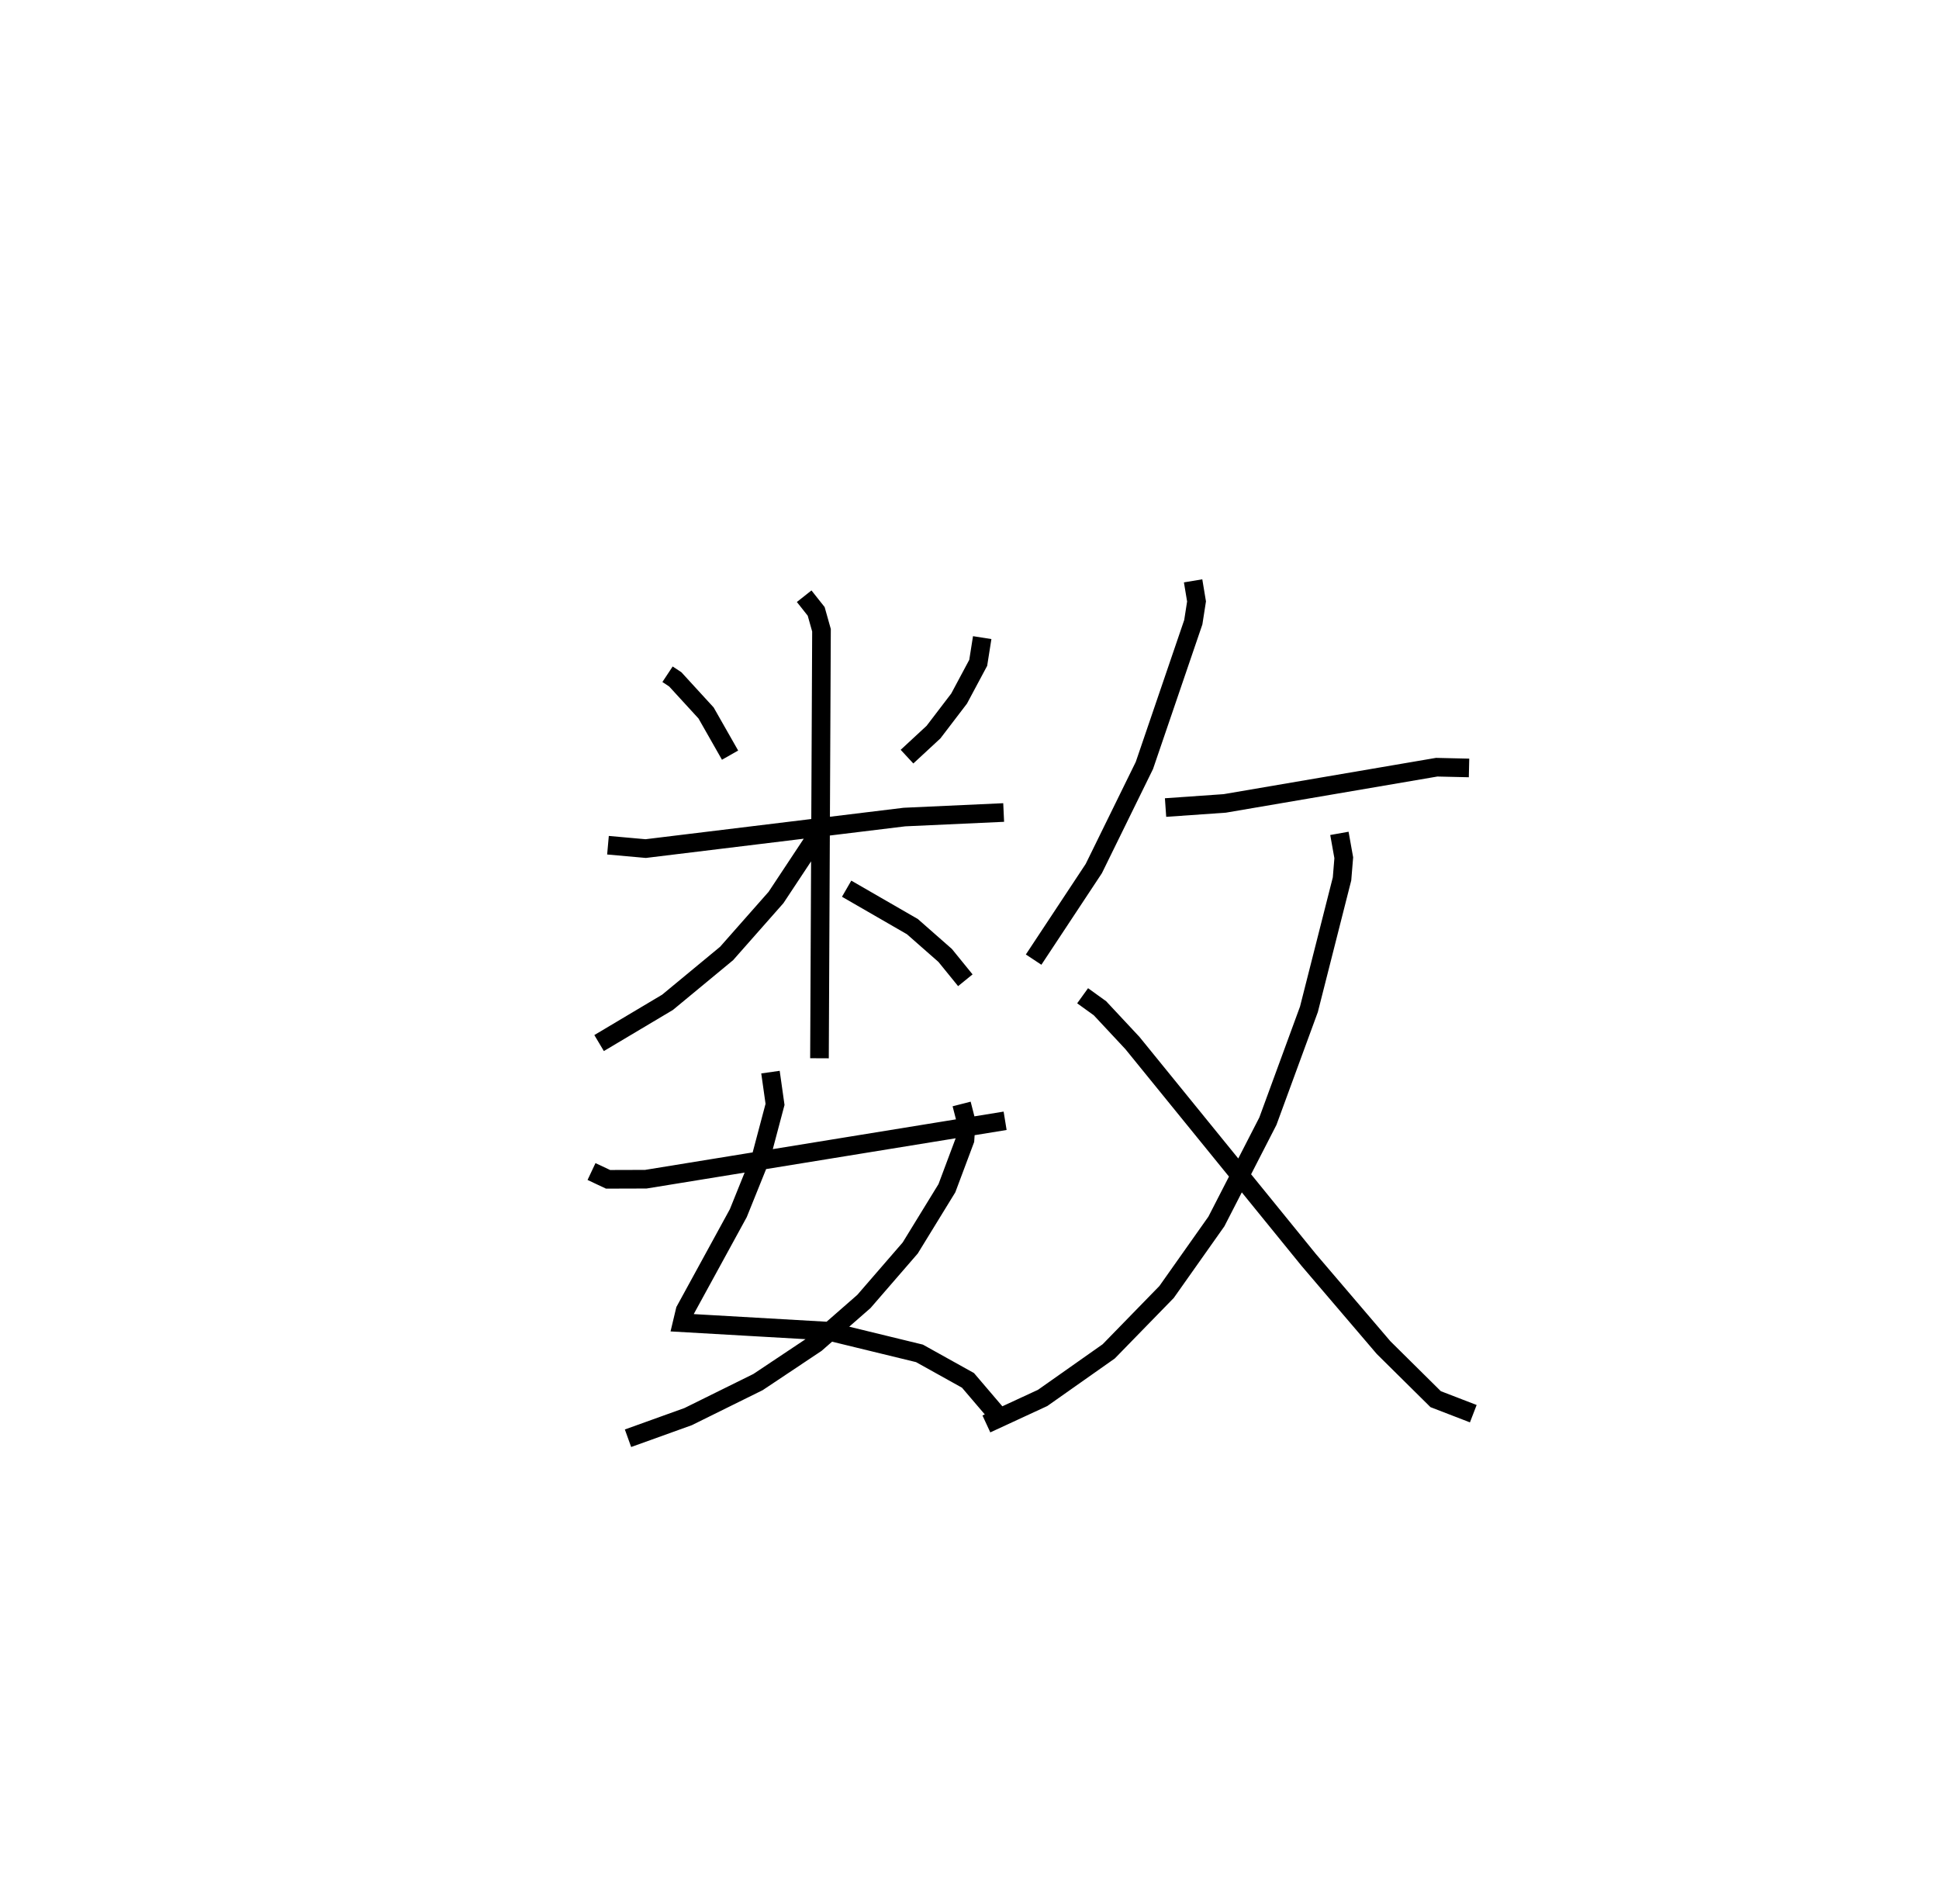 <?xml version="1.0" encoding="utf-8" ?>
<svg baseProfile="full" height="102.215" version="1.1" width="104.094" xmlns="http://www.w3.org/2000/svg" xmlns:ev="http://www.w3.org/2001/xml-events" xmlns:xlink="http://www.w3.org/1999/xlink"><defs /><rect fill="white" height="102.215" width="104.094" x="0" y="0" /><path d="M25,25 m0.0,0.0 m10.836,11.198 l0.416,0.275 1.653,1.804 l1.288,2.264 m13.536,-6.309 l-0.214,1.353 -1.026,1.919 l-1.375,1.801 -1.422,1.317 m-16.053,4.755 l2.025,0.181 13.89,-1.693 l5.327,-0.244 m-10.71,-11.612 l0.645,0.814 0.285,1.013 l-0.108,22.979 m-0.263,-11.76 l-2.071,3.129 -2.651,3.004 l-3.172,2.623 -3.674,2.188 m13.289,-8.288 l3.53,2.037 1.759,1.546 l1.083,1.333 m-10.461,4.932 l0.245,1.732 -0.736,2.775 l-1.236,3.065 -2.855,5.222 l-0.158,0.662 7.835,0.45 l4.903,1.193 2.605,1.45 l1.525,1.787 m-1.866,-16.626 l0.245,0.954 -0.065,0.978 l-0.97,2.59 -1.97,3.21 l-2.487,2.872 -2.578,2.255 l-3.106,2.072 -3.749,1.853 l-3.23,1.162 m-1.959,-14.319 l0.888,0.418 2.028,-0.006 l19.288,-3.136 m10.092,-28.988 l0.184,1.105 -0.174,1.116 l-2.625,7.69 -2.716,5.535 l-3.231,4.889 m7.083,-8.164 l3.177,-0.222 11.379,-1.944 l1.736,0.04 m-6.959,3.512 l0.234,1.31 -0.093,1.134 l-1.777,7.002 -2.203,6.006 l-2.764,5.383 -2.675,3.787 l-3.106,3.188 -3.547,2.499 l-3.02,1.397 m5.166,-22.988 l0.931,0.671 1.742,1.866 l9.469,11.651 4.014,4.701 l2.797,2.769 2.02,0.779 " fill="none" stroke="black" stroke-width="1" /></svg>